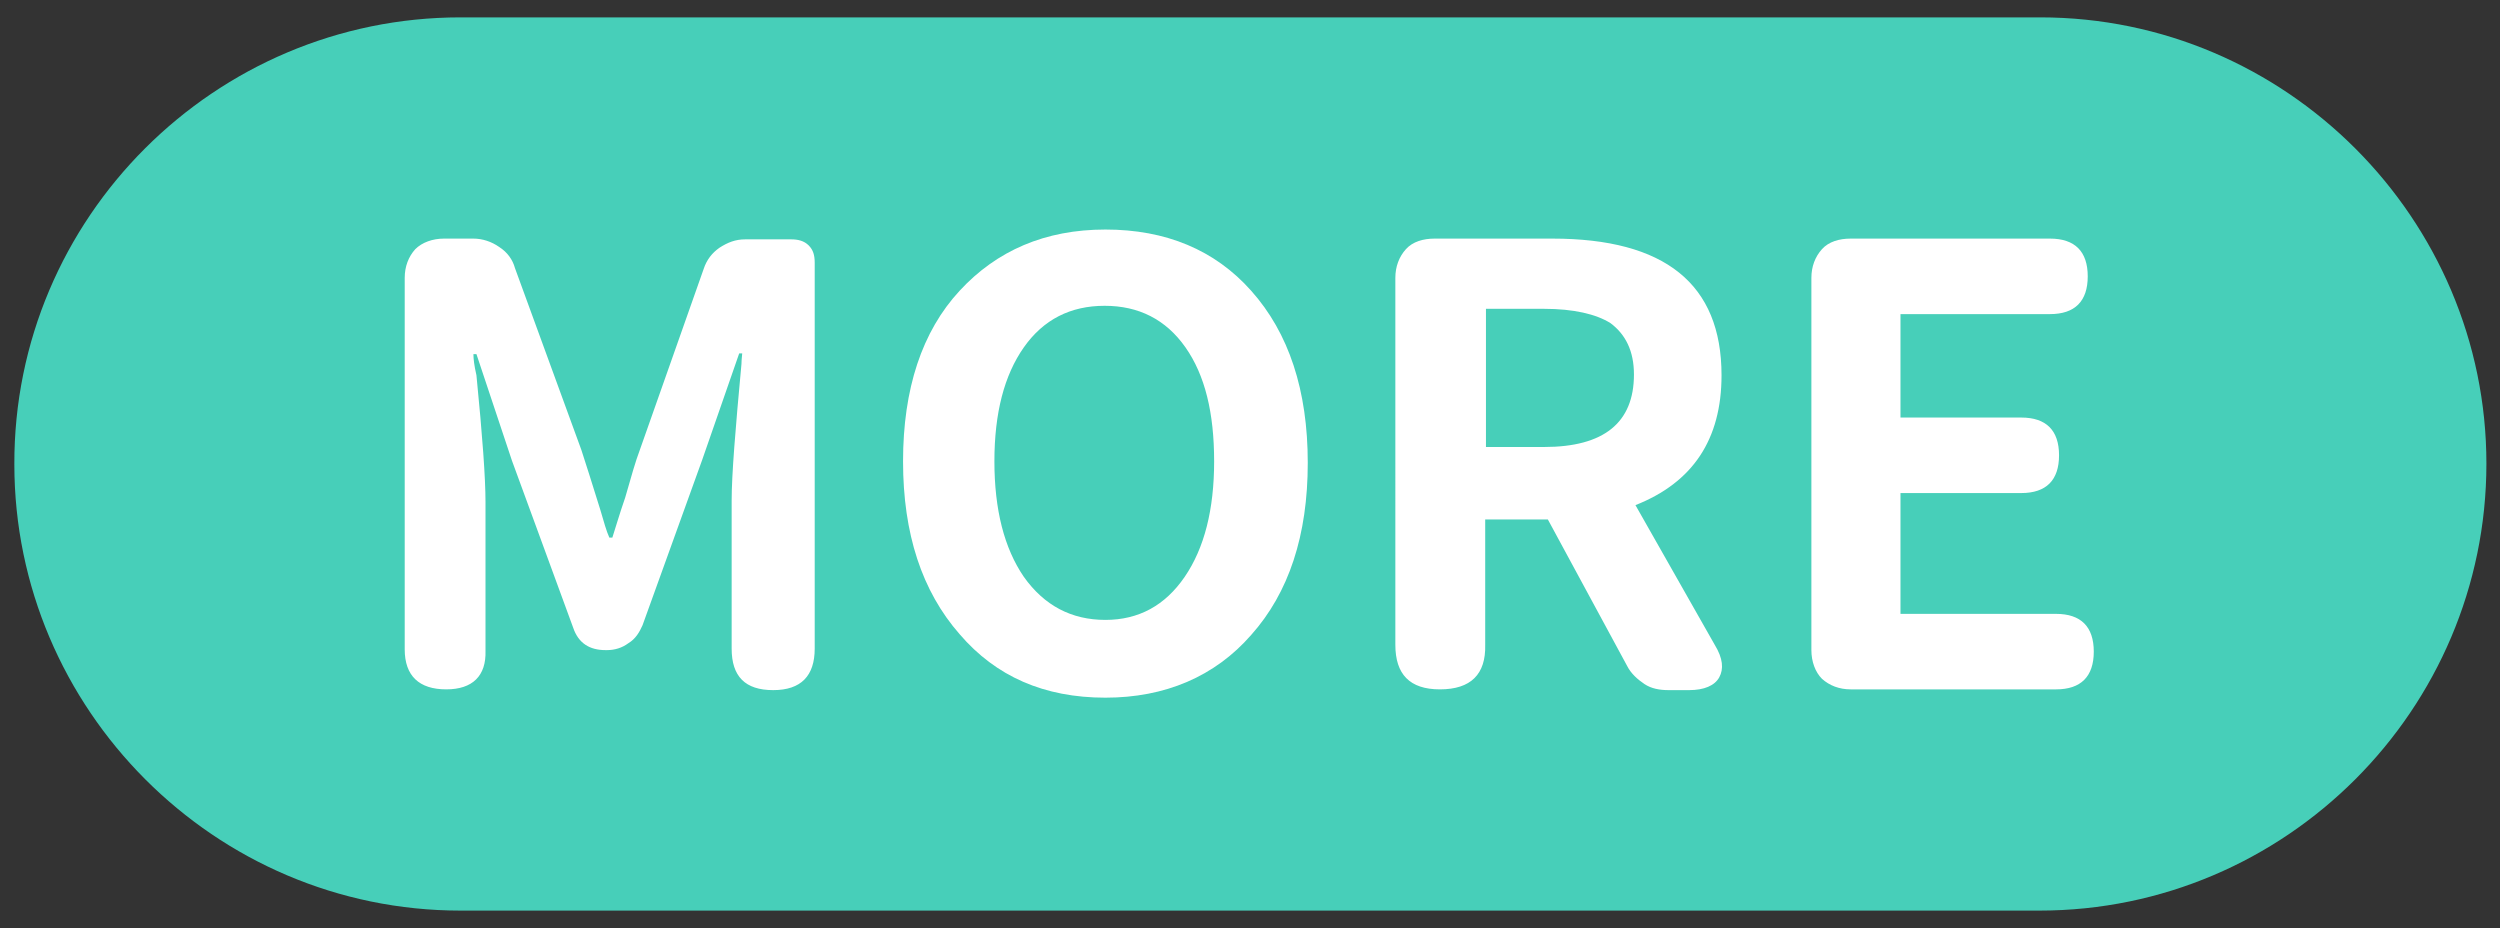 <?xml version="1.0" encoding="utf-8"?>
<!-- Generator: Adobe Illustrator 27.0.0, SVG Export Plug-In . SVG Version: 6.00 Build 0)  -->
<svg version="1.1" id="圖層_1" xmlns="http://www.w3.org/2000/svg" xmlns:xlink="http://www.w3.org/1999/xlink" x="0px" y="0px"
	 viewBox="0 0 331.1 122.9" style="enable-background:new 0 0 331.1 122.9;" xml:space="preserve">
<rect x="0" y="0" width="331.1" height="122.9" fill="#333333" stroke="none"/>
<style type="text/css">
	.st0{fill:#47CFB9;}
	.st1{fill:#FFFFFF;}
</style>
<g>
	<path class="st0" d="M270.1,120.6H61c-32.6,0-59.1-26.7-59.1-59.1l0,0C1.8,28.8,28.5,2.3,61,2.3h209.2c32.6,0,59.1,26.7,59.1,59.1
		l0,0C329.3,94,302.7,120.6,270.1,120.6z"/>
	<g>
		<path class="st1" d="M59.1,91.3c-3.6,0-5.5-1.8-5.5-5.3V36.8c0-1.5,0.5-2.8,1.4-3.8c0.9-0.9,2.3-1.4,3.8-1.4h3.9
			c1.2,0,2.4,0.4,3.4,1.1c1.1,0.7,1.8,1.7,2.1,2.8l8.8,24.1c0.6,1.8,1.4,4.4,2.5,7.9c0.5,1.7,0.8,2.8,1.2,3.7h0.4
			c0.4-1.2,0.9-3,1.7-5.3c0.8-2.8,1.4-4.9,1.9-6.2l8.5-24.1c0.4-1.2,1.1-2.1,2.1-2.8c1.1-0.7,2.1-1.1,3.4-1.1h2.5h3.6
			c0.9,0,1.7,0.2,2.3,0.8c0.6,0.6,0.8,1.3,0.8,2.3v51.1c0,3.6-1.8,5.5-5.5,5.5c-3.7,0-5.5-1.8-5.5-5.5V66.3c0-3.4,0.5-9.5,1.3-18.1
			c0-0.6,0.1-1.2,0.1-1.4h-0.4l-4.9,14.1l-7.9,21.9c-0.4,0.9-0.9,1.8-1.9,2.4c-0.8,0.6-1.8,0.9-2.8,0.9h-0.2c-2.1,0-3.6-0.9-4.3-3
			L67.8,61l-4.7-14.1h-0.4c0,0.6,0.1,1.5,0.4,2.8c0.8,8.1,1.2,13.6,1.2,16.8v19.7C64.4,89.5,62.6,91.3,59.1,91.3z"/>
		<path class="st1" d="M146.4,92.4c-8.1,0-14.5-2.8-19.3-8.4c-5-5.7-7.5-13.3-7.5-22.9s2.5-17.2,7.5-22.6c4.9-5.3,11.3-8.1,19.3-8.1
			s14.5,2.7,19.3,8.1c5,5.6,7.5,13.2,7.5,22.8s-2.5,17.2-7.5,22.8C160.9,89.6,154.3,92.4,146.4,92.4z M146.4,82.1
			c4.4,0,7.9-1.9,10.5-5.7c2.6-3.8,3.9-8.9,3.9-15.3S159.6,49.7,157,46s-6.2-5.5-10.7-5.5s-8.1,1.8-10.7,5.5s-3.9,8.7-3.9,15.1
			c0,6.4,1.3,11.5,3.9,15.3C138.3,80.2,141.9,82.1,146.4,82.1z"/>
		<path class="st1" d="M190.7,91.3c-4,0-5.9-2-5.9-5.9V36.8c0-1.5,0.5-2.8,1.4-3.8s2.3-1.4,3.8-1.4h5.2h10.4
			c14.9,0,22.4,6,22.4,18.1c0,8.5-3.8,14.2-11.4,17.2l10.5,18.5c1.1,1.8,1.2,3.2,0.6,4.3c-0.6,1.1-2,1.7-4,1.7h-2.7
			c-1.2,0-2.3-0.2-3.2-0.8c-0.9-0.6-1.8-1.4-2.3-2.4l-10.5-19.4h-8.3v16.6C196.8,89.3,194.8,91.3,190.7,91.3z M196.8,59.2h7.7
			c7.9,0,11.9-3.2,11.9-9.6c0-3.1-1.1-5.3-3.1-6.8c-1.9-1.2-4.9-1.9-8.8-1.9h-7.7v9.1V59.2z"/>
		<path class="st1" d="M245.1,91.3c-1.5,0-2.8-0.5-3.8-1.4c-0.9-0.9-1.4-2.3-1.4-3.8V36.8c0-1.5,0.5-2.8,1.4-3.8s2.3-1.4,3.8-1.4
			h26.4c3.3,0,5,1.7,5,5c0,3.3-1.7,5-5,5h-19.8v13.7h16c3.3,0,5,1.7,5,5c0,3.3-1.7,5-5,5h-16v16h20.6c3.3,0,5,1.7,5,5s-1.7,5-5,5
			h-13.7h-13.5V91.3z"/>
	</g>
</g>
</svg>
